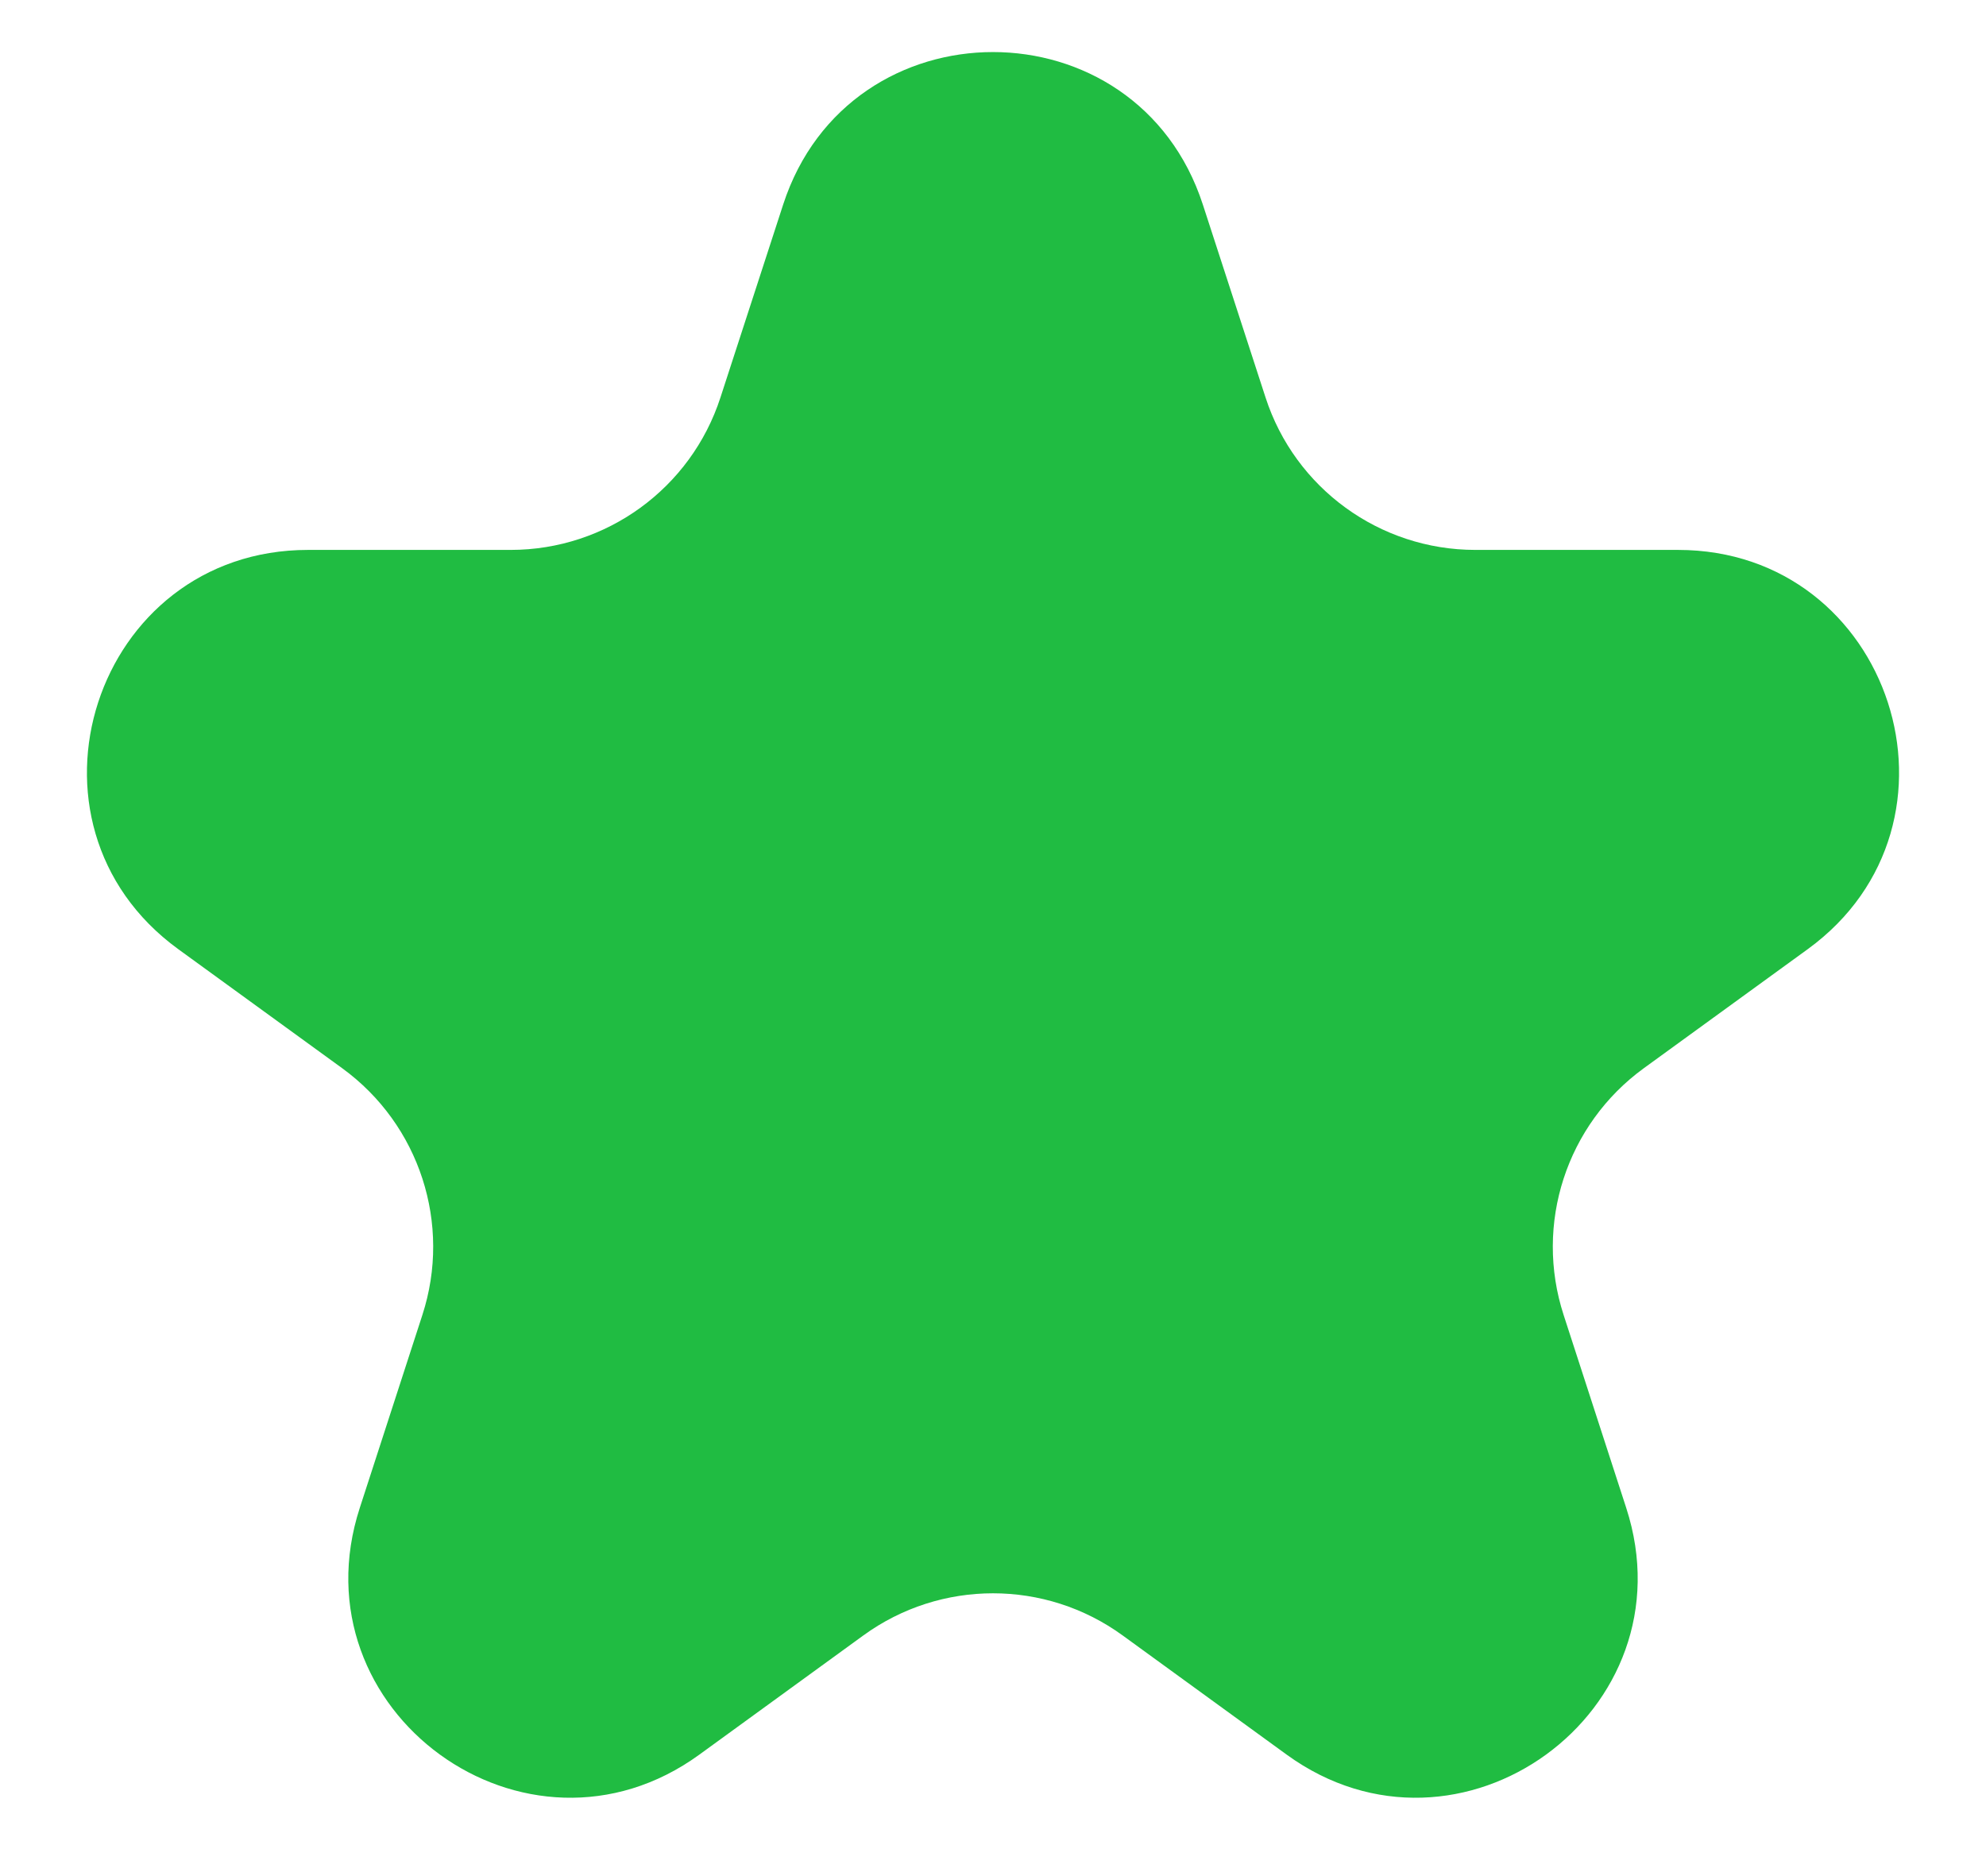 <svg width="18" height="17" viewBox="0 0 18 17" fill="none" xmlns="http://www.w3.org/2000/svg">
<path d="M7.098 1.854C7.697 0.011 10.303 0.011 10.902 1.854L11.47 3.601C11.737 4.425 12.505 4.983 13.372 4.983H15.208C17.146 4.983 17.951 7.462 16.384 8.601L14.898 9.68C14.197 10.19 13.904 11.092 14.172 11.916L14.739 13.663C15.338 15.506 13.229 17.038 11.661 15.899L10.176 14.82C9.475 14.31 8.525 14.31 7.824 14.82L6.339 15.899C4.771 17.038 2.662 15.506 3.261 13.663L3.828 11.916C4.096 11.092 3.803 10.19 3.102 9.68L1.616 8.601C0.049 7.462 0.854 4.983 2.792 4.983H4.628C5.495 4.983 6.263 4.425 6.53 3.601L7.098 1.854Z" fill="#20BC42"/>
</svg>
